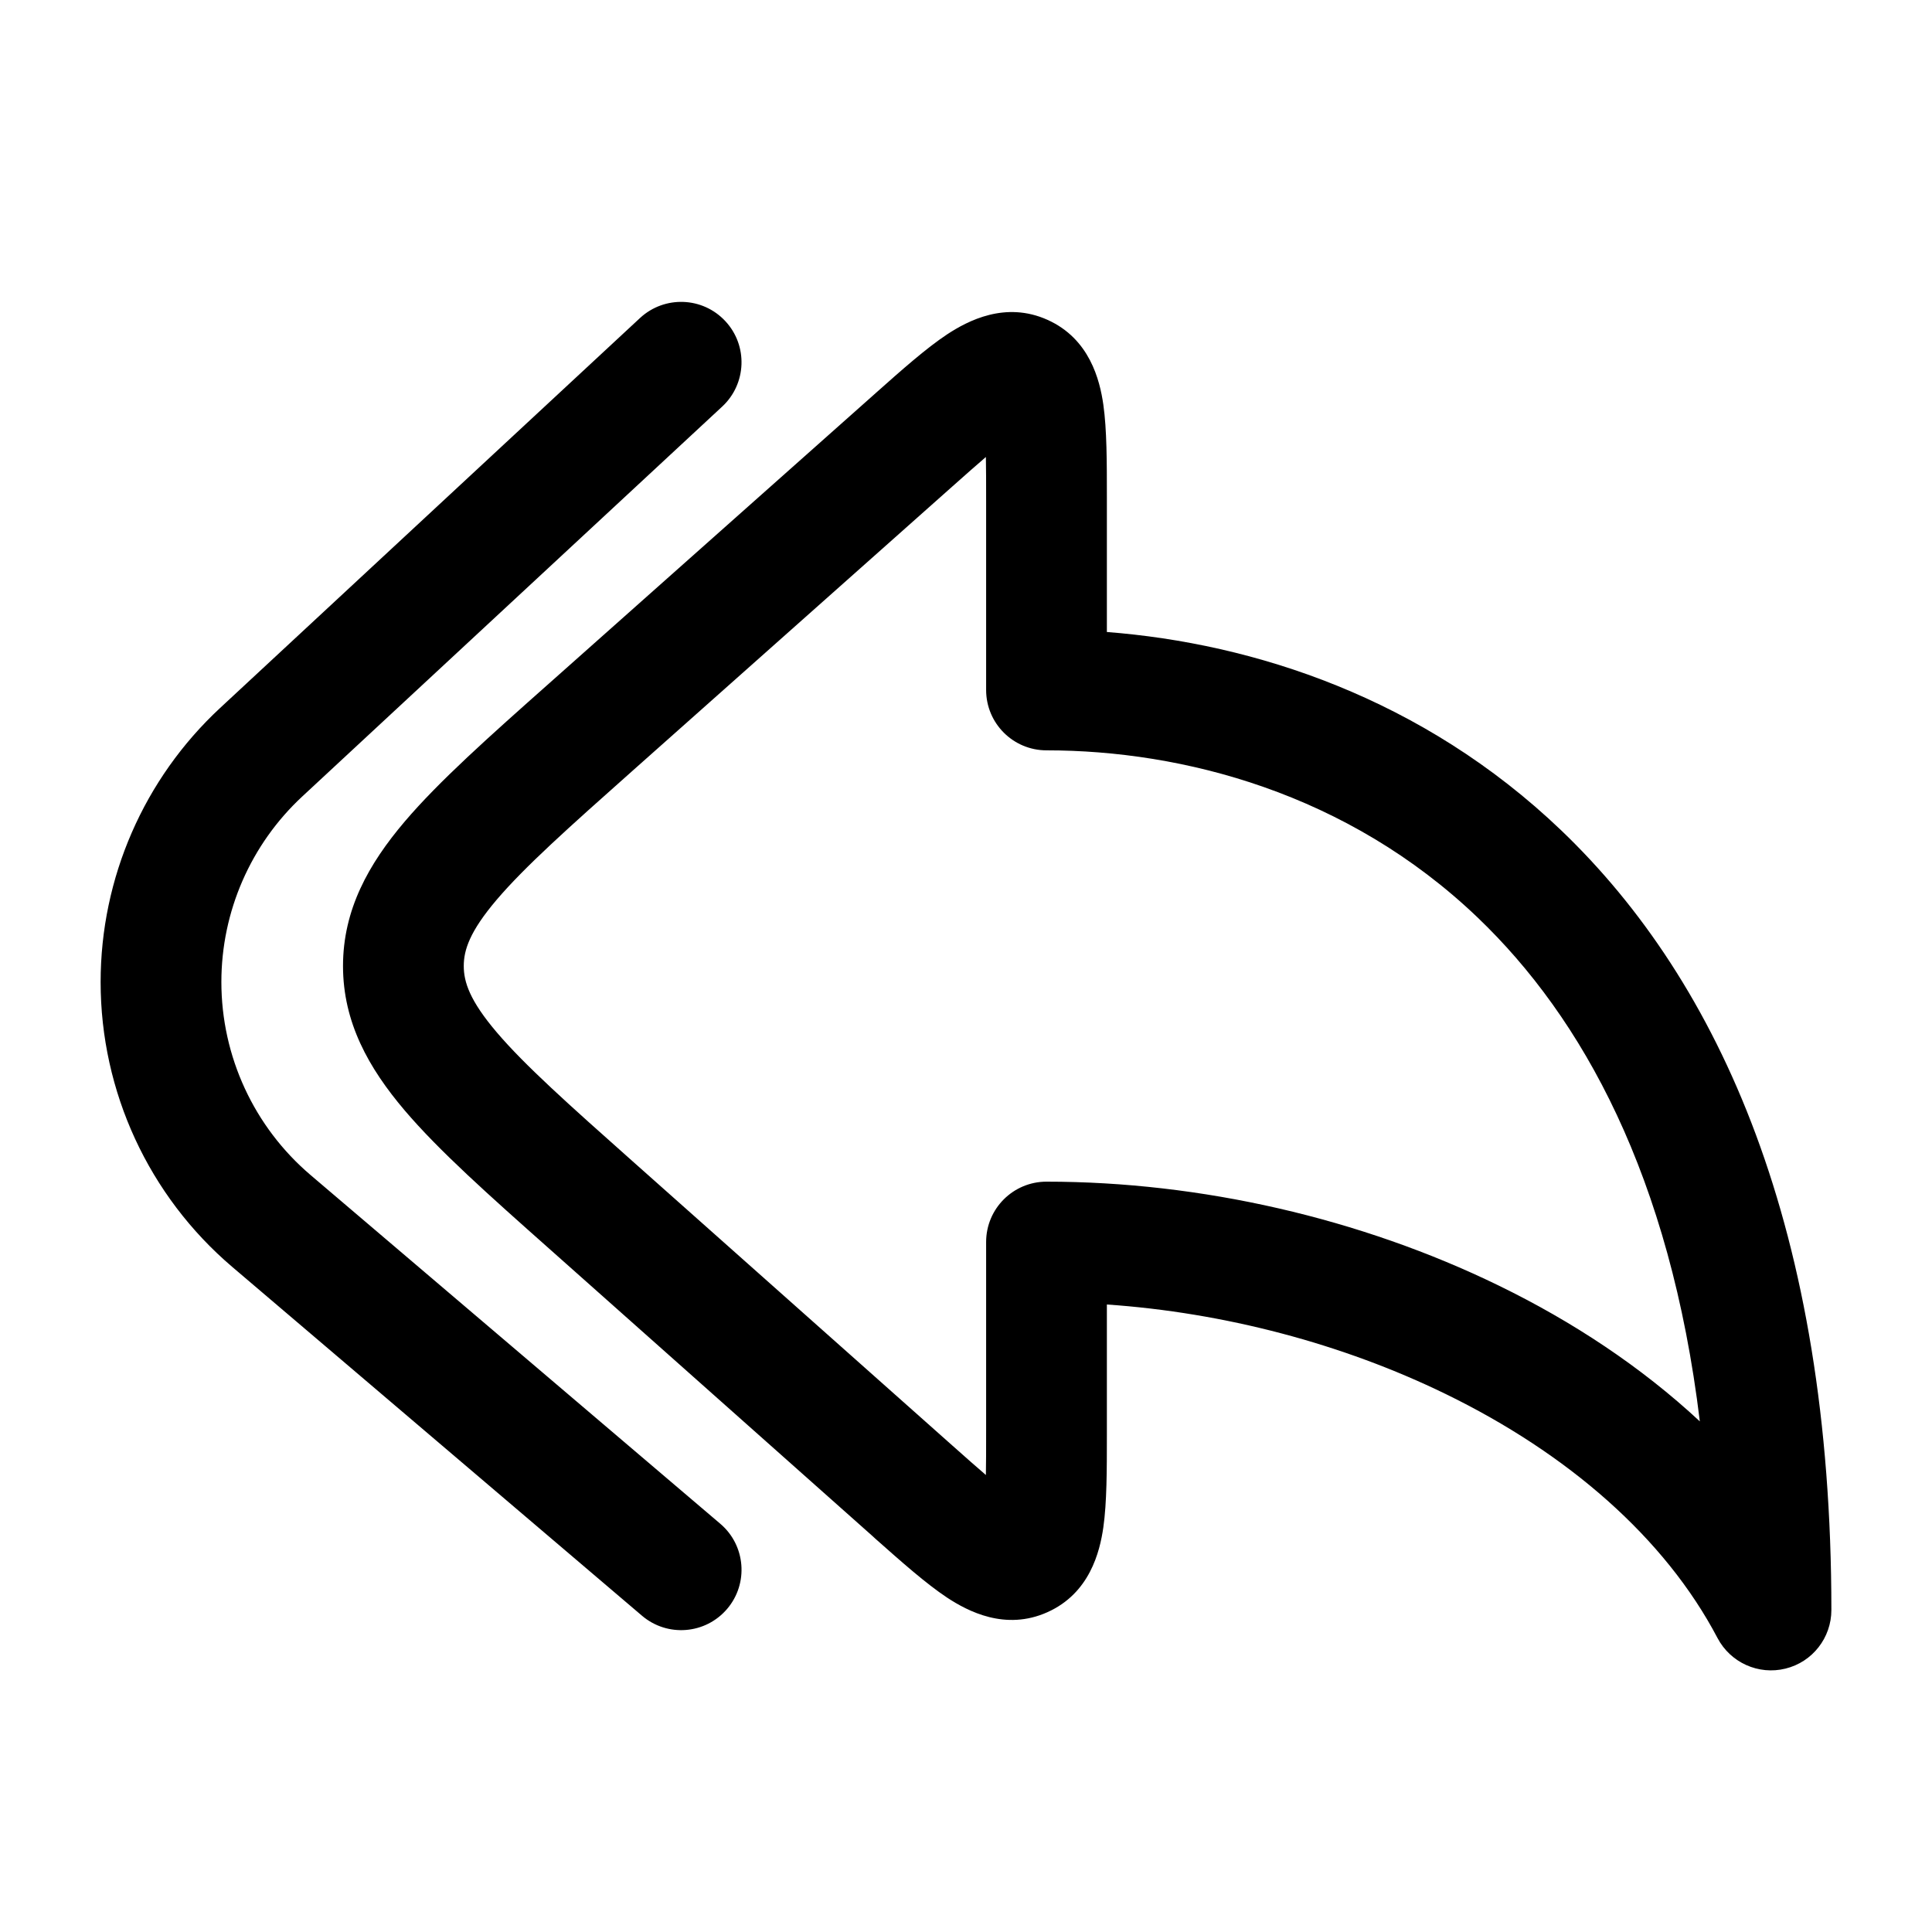 <svg width="24" height="24" viewBox="0 0 24 24" fill="none" xmlns="http://www.w3.org/2000/svg">
<path fill-rule="evenodd" clip-rule="evenodd" d="M9.011 3.99C9.293 4.293 9.275 4.768 8.972 5.05L3.756 9.893C3.114 10.489 2.75 11.324 2.75 12.199C2.75 13.122 3.155 13.998 3.857 14.596L8.948 18.929C9.263 19.197 9.301 19.671 9.033 19.986C8.764 20.302 8.291 20.34 7.975 20.071L2.885 15.738C1.848 14.855 1.25 13.562 1.25 12.199C1.25 10.907 1.788 9.673 2.735 8.794L7.951 3.95C8.255 3.669 8.729 3.686 9.011 3.99ZM12.247 5.677C12.134 5.774 11.999 5.893 11.834 6.04L7.862 9.571C7.061 10.283 6.52 10.766 6.17 11.177C5.834 11.572 5.761 11.803 5.761 12C5.761 12.197 5.834 12.428 6.17 12.823C6.52 13.234 7.061 13.717 7.862 14.429L11.834 17.96C11.999 18.107 12.134 18.226 12.247 18.323C12.25 18.174 12.25 17.994 12.25 17.773V15.429C12.25 15.014 12.586 14.679 13 14.679C14.913 14.679 16.9 15.133 18.616 15.969C19.535 16.416 20.39 16.981 21.116 17.657C20.747 14.61 19.658 12.644 18.357 11.399C16.737 9.849 14.69 9.321 13 9.321C12.586 9.321 12.25 8.986 12.25 8.571V6.227C12.25 6.006 12.25 5.826 12.247 5.677ZM11.765 4.154C12.022 3.985 12.489 3.738 13.012 3.973C13.536 4.208 13.662 4.721 13.706 5.026C13.75 5.336 13.75 5.741 13.75 6.175C13.75 6.192 13.75 6.21 13.75 6.227V7.851C15.574 7.992 17.672 8.668 19.394 10.315C21.369 12.205 22.75 15.279 22.75 20C22.75 20.345 22.515 20.646 22.18 20.728C21.845 20.811 21.497 20.654 21.336 20.349C20.68 19.1 19.472 18.054 17.959 17.317C16.673 16.69 15.202 16.305 13.75 16.205V17.773C13.75 17.79 13.75 17.808 13.75 17.825C13.75 18.259 13.75 18.664 13.706 18.974C13.662 19.279 13.536 19.792 13.012 20.027C12.489 20.262 12.022 20.015 11.765 19.846C11.504 19.673 11.201 19.404 10.876 19.116C10.863 19.104 10.851 19.093 10.838 19.081L6.824 15.513C6.075 14.848 5.454 14.296 5.028 13.795C4.58 13.268 4.261 12.701 4.261 12C4.261 11.299 4.58 10.732 5.028 10.205C5.454 9.704 6.075 9.152 6.824 8.487L10.838 4.919C10.851 4.907 10.863 4.896 10.876 4.885C11.201 4.596 11.504 4.327 11.765 4.154Z" fill="black"/>
</svg>
